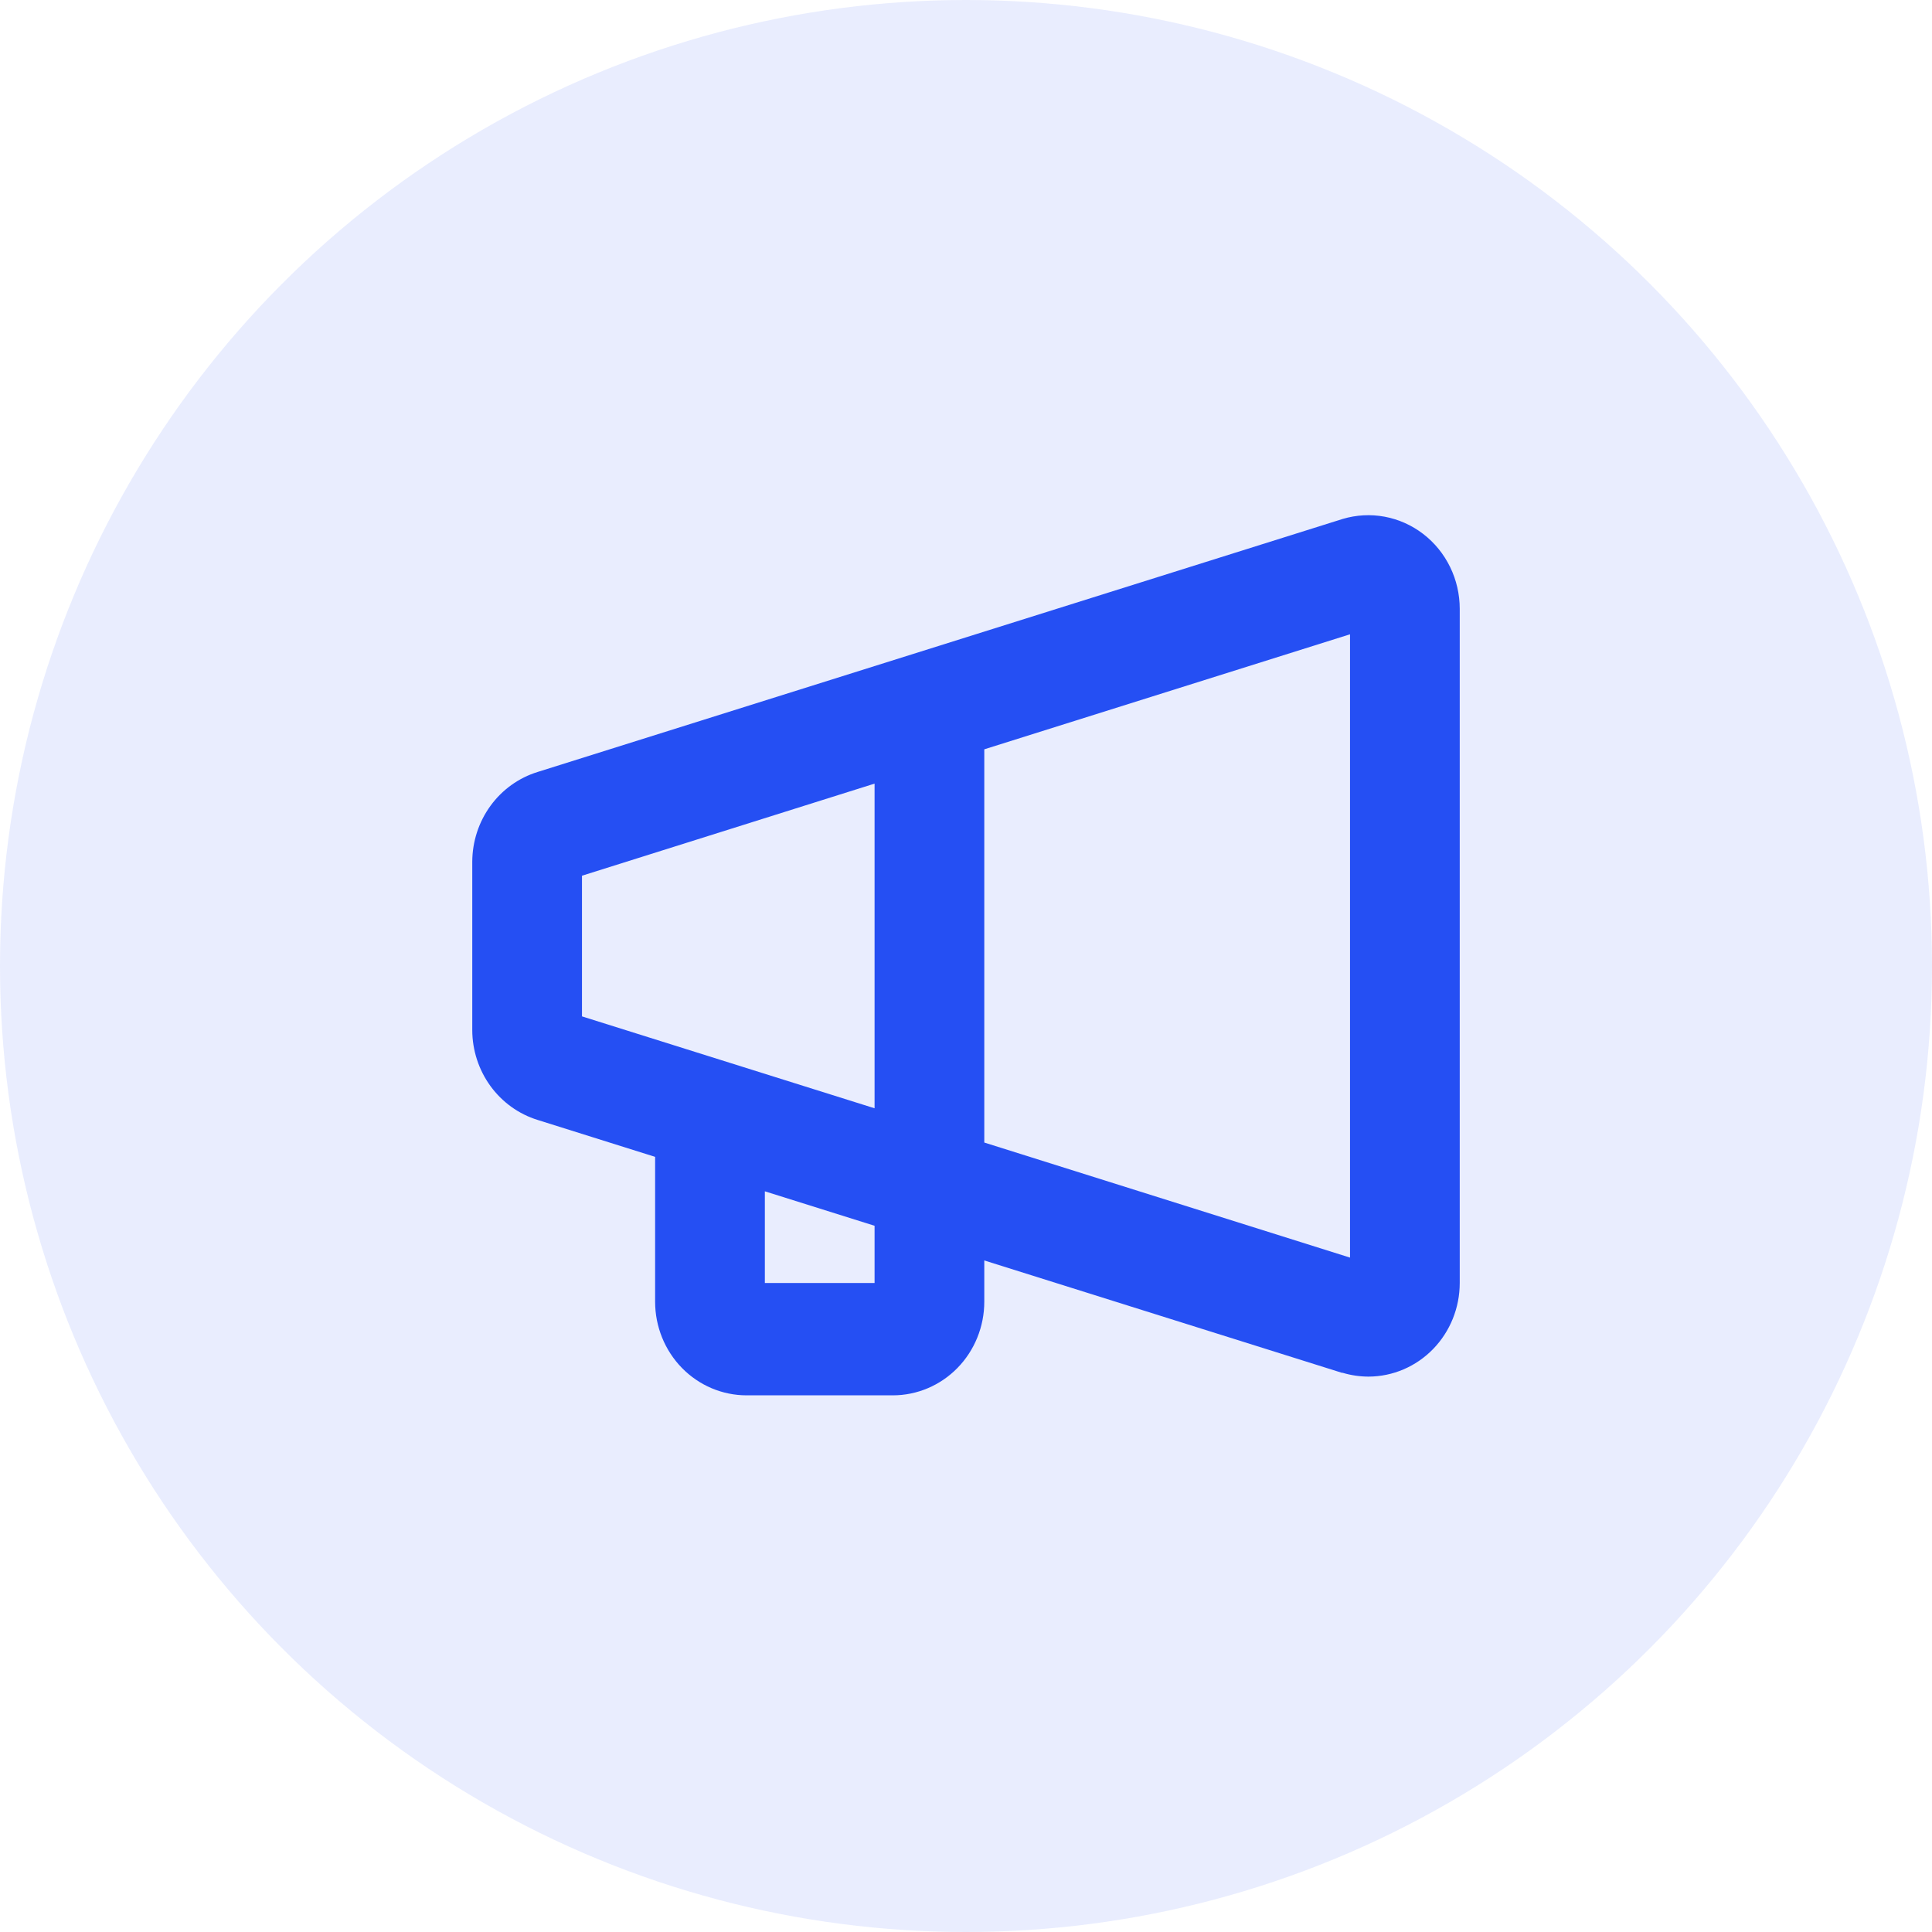 <svg xmlns="http://www.w3.org/2000/svg" width="60" height="60" viewBox="0 0 90 90" fill="none"><circle cx="45" cy="45" r="45" fill="#254FF3" fill-opacity="0.1"></circle><path d="M25.045 35.961L62.514 24.185L62.548 24.174C63.183 23.985 63.852 23.949 64.503 24.07C65.154 24.192 65.768 24.466 66.297 24.873C66.826 25.279 67.255 25.806 67.551 26.412C67.847 27.018 68 27.686 68 28.364V59.766C68 60.921 67.553 62.028 66.757 62.846C65.961 63.663 64.881 64.124 63.754 64.128C63.346 64.127 62.94 64.068 62.548 63.951H62.514L45.852 58.717V60.639C45.852 61.795 45.403 62.905 44.604 63.723C43.806 64.54 42.722 65 41.593 65H34.778C33.648 65 32.565 64.54 31.766 63.723C30.967 62.905 30.518 61.795 30.518 60.639V53.891L25.045 52.171C24.167 51.9 23.398 51.347 22.849 50.595C22.301 49.842 22.003 48.929 22 47.99V40.14C22.004 39.201 22.302 38.289 22.85 37.536C23.398 36.784 24.168 36.232 25.045 35.961ZM62.889 58.584V29.548L45.852 34.906V53.224L62.889 58.584ZM35.63 59.766H40.741V57.101L35.63 55.496V59.766ZM27.111 47.347L40.741 51.628V36.504L27.111 40.794V47.347Z" fill="#254FF3"></path></svg>
